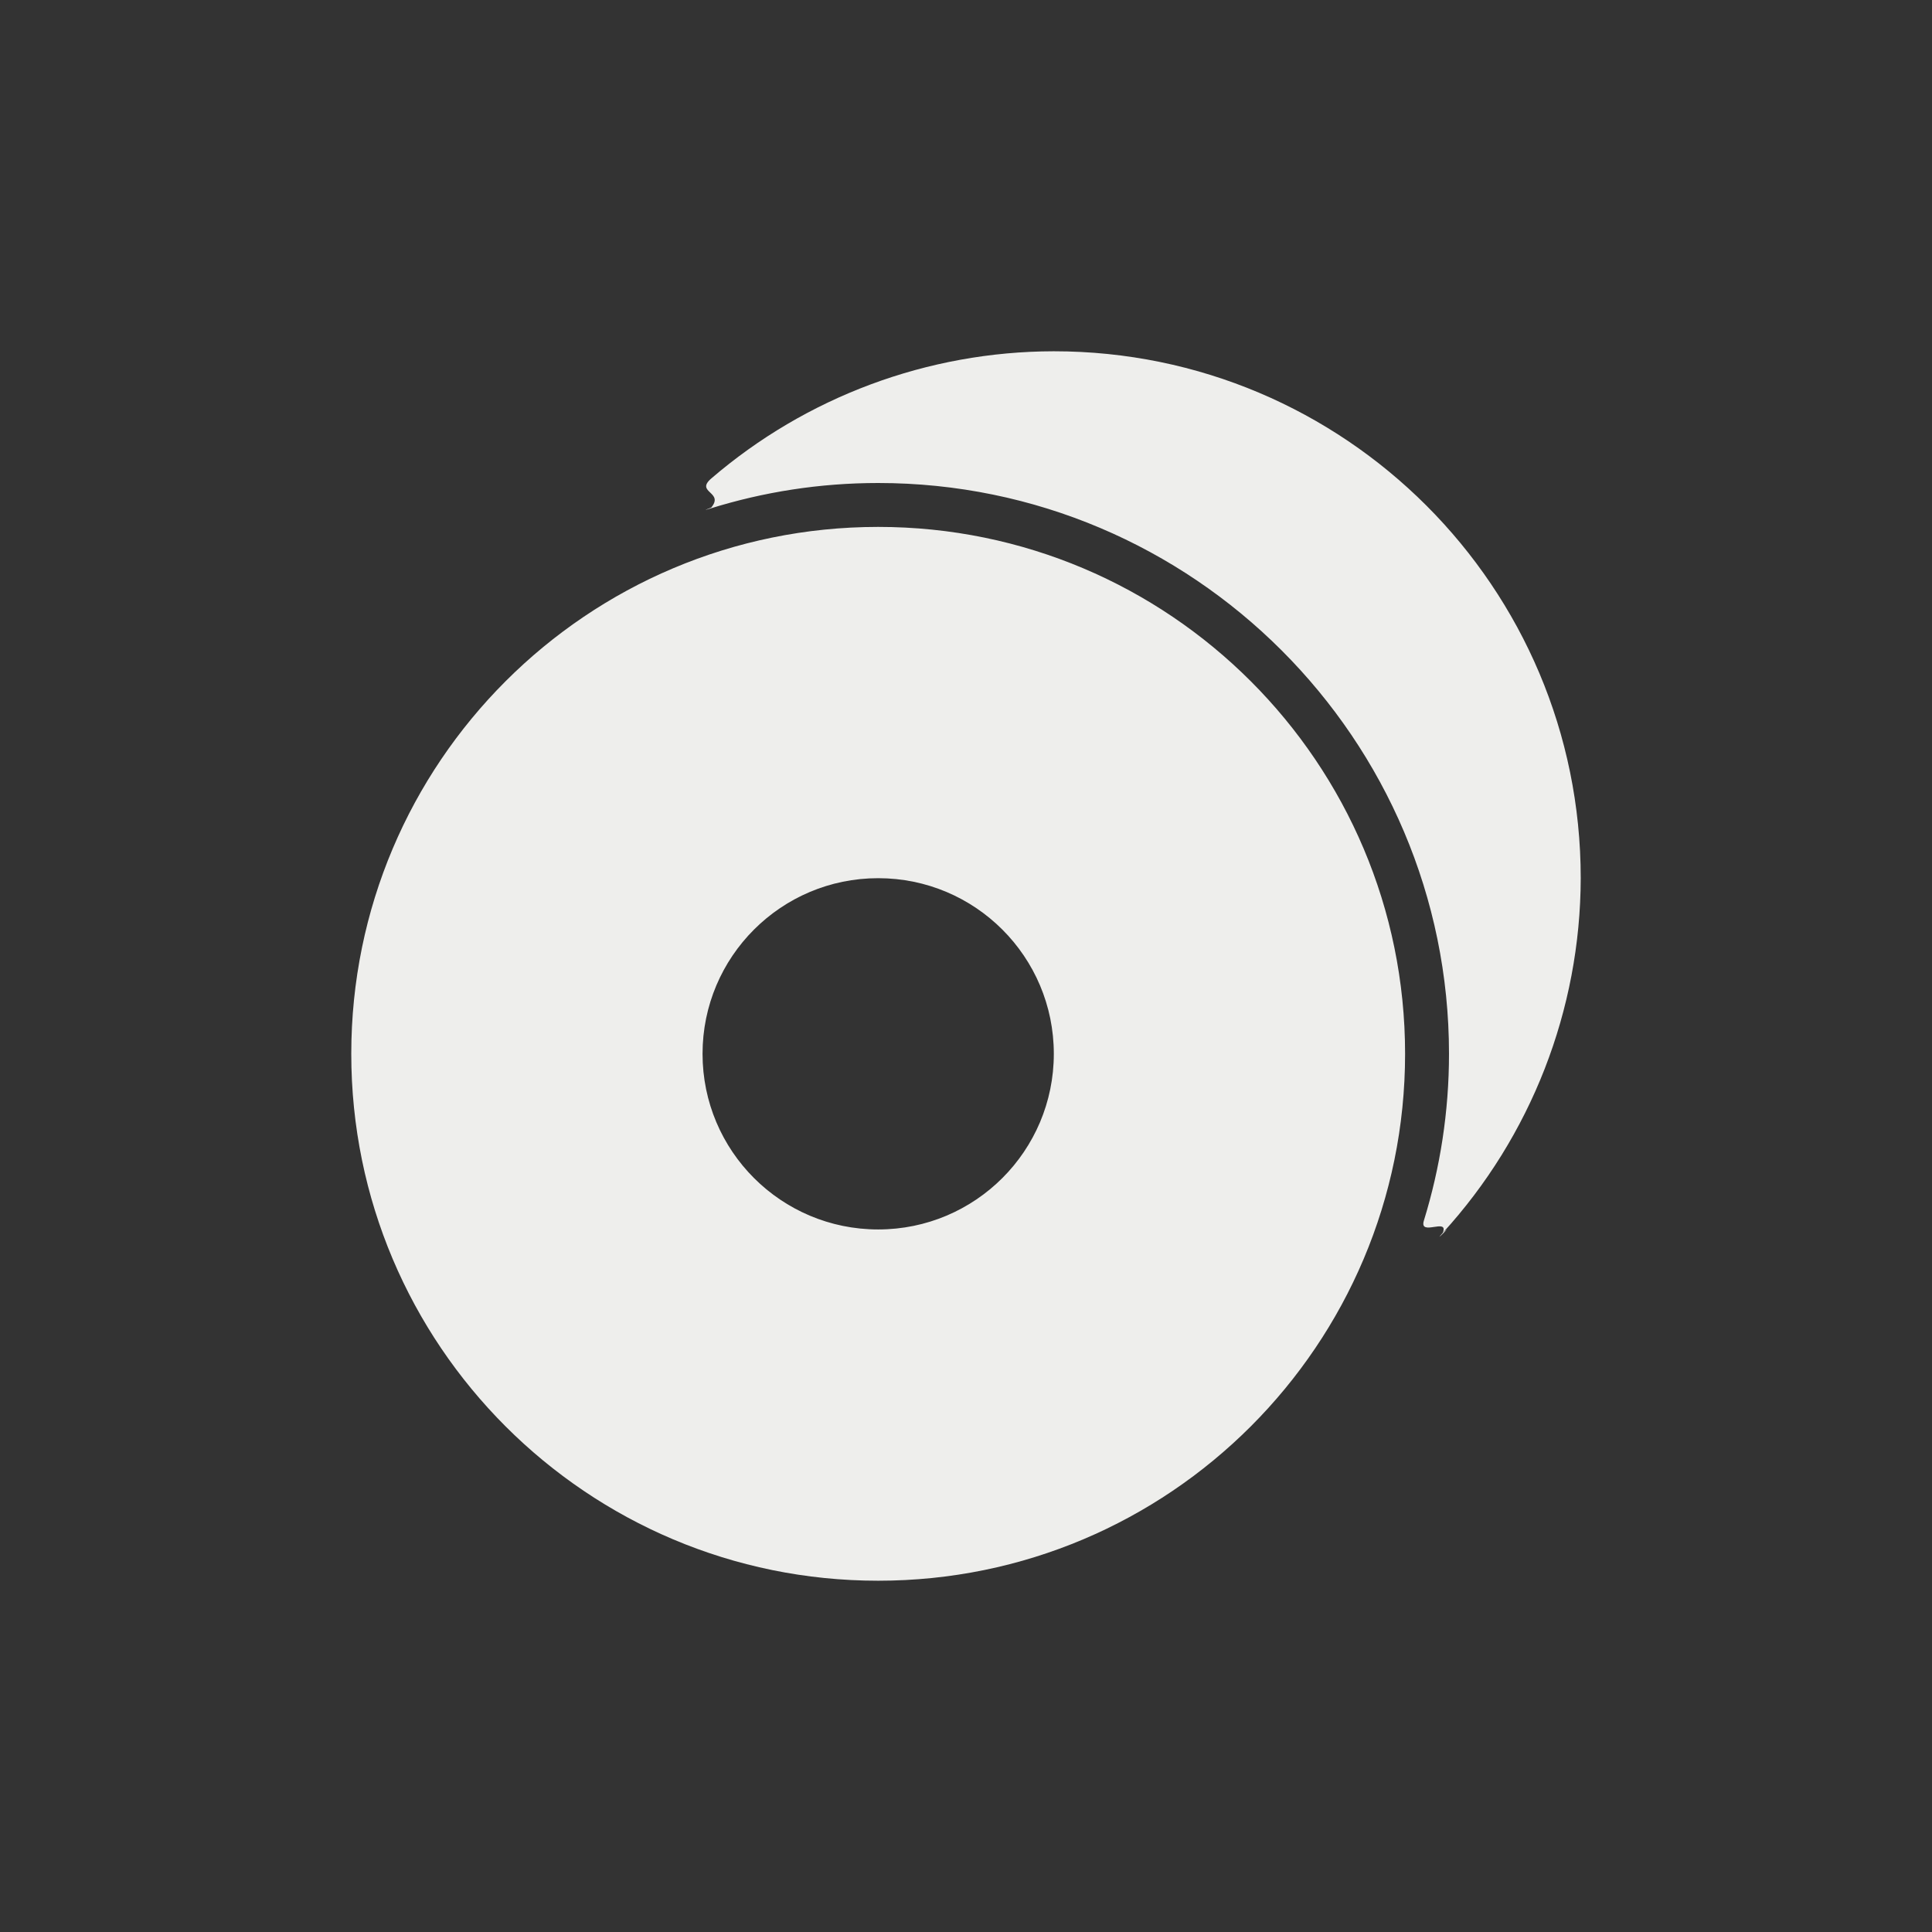<?xml version="1.0" encoding="UTF-8" standalone="no"?>
<svg
   width="22"
   height="22"
   version="1.1"
   id="svg9"
   sodipodi:docname="stock_xfburn-data-copy.svg"
   inkscape:version="1.1.2 (0a00cf5339, 2022-02-04)"
   xmlns:inkscape="http://www.inkscape.org/namespaces/inkscape"
   xmlns:sodipodi="http://sodipodi.sourceforge.net/DTD/sodipodi-0.dtd"
   xmlns="http://www.w3.org/2000/svg"
   xmlns:svg="http://www.w3.org/2000/svg">
  <rect width="100%" height="100%" fill="#333333" stroke="none"/>
  <sodipodi:namedview
     id="namedview11"
     pagecolor="#000000"
     bordercolor="#666666"
     borderopacity="1.0"
     inkscape:pageshadow="2"
     inkscape:pageopacity="0"
     inkscape:pagecheckerboard="0"
     showgrid="false"
     inkscape:zoom="34.272727"
     inkscape:cx="11"
     inkscape:cy="11"
     inkscape:window-width="1741"
     inkscape:window-height="966"
     inkscape:window-x="0"
     inkscape:window-y="29"
     inkscape:window-maximized="1"
     inkscape:current-layer="g7" />
  <defs
     id="defs3">
    <style
       id="current-color-scheme"
       type="text/css">
   .ColorScheme-Text { color:#eeeeec; } .ColorScheme-Highlight { color:#367bf0; } .ColorScheme-NeutralText { color:#ffcc44; } .ColorScheme-PositiveText { color:#3db47e; } .ColorScheme-NegativeText { color:#dd4747; }
  </style>
  </defs>
  <g
     transform="translate(3,3)"
     id="g7">
    <path
       style="fill:currentColor"
       class="ColorScheme-Text"
       d="M 9,1 C 7.561,1.002 6.179,1.521 5.1,2.448 4.908,2.613 5.262,2.599 5.09,2.79 c 0.176,-0.072 -0.183,0.057 0,0 C 5.694,2.602 6.335,2.5 7,2.5 c 3.584,0 6.5,2.916 6.5,6.5 0,0.661 -0.101,1.298 -0.286,1.899 -0.057,0.186 0.288,-0.039 0.215,0.14 0.144,-0.13 -0.13,0.142 0,0 C 14.432,9.941 14.997,8.502 15,7 15,3.686 12.314,1 9,1 Z M 7,3 C 3.686,3 1,5.686 1,9 c 0,3.314 2.686,6 6,6 3.314,0 6,-2.686 6,-6 C 13,5.686 10.314,3 7,3 Z M 7,7 C 8.105,7 9,7.895 9,9 9,10.105 8.105,11 7,11 5.895,11 5,10.105 5,9 5,7.895 5.895,7 7,7 Z"
       id="path5"
       sodipodi:nodetypes="cscsssscsccssssssssss" />
  </g>
</svg>
